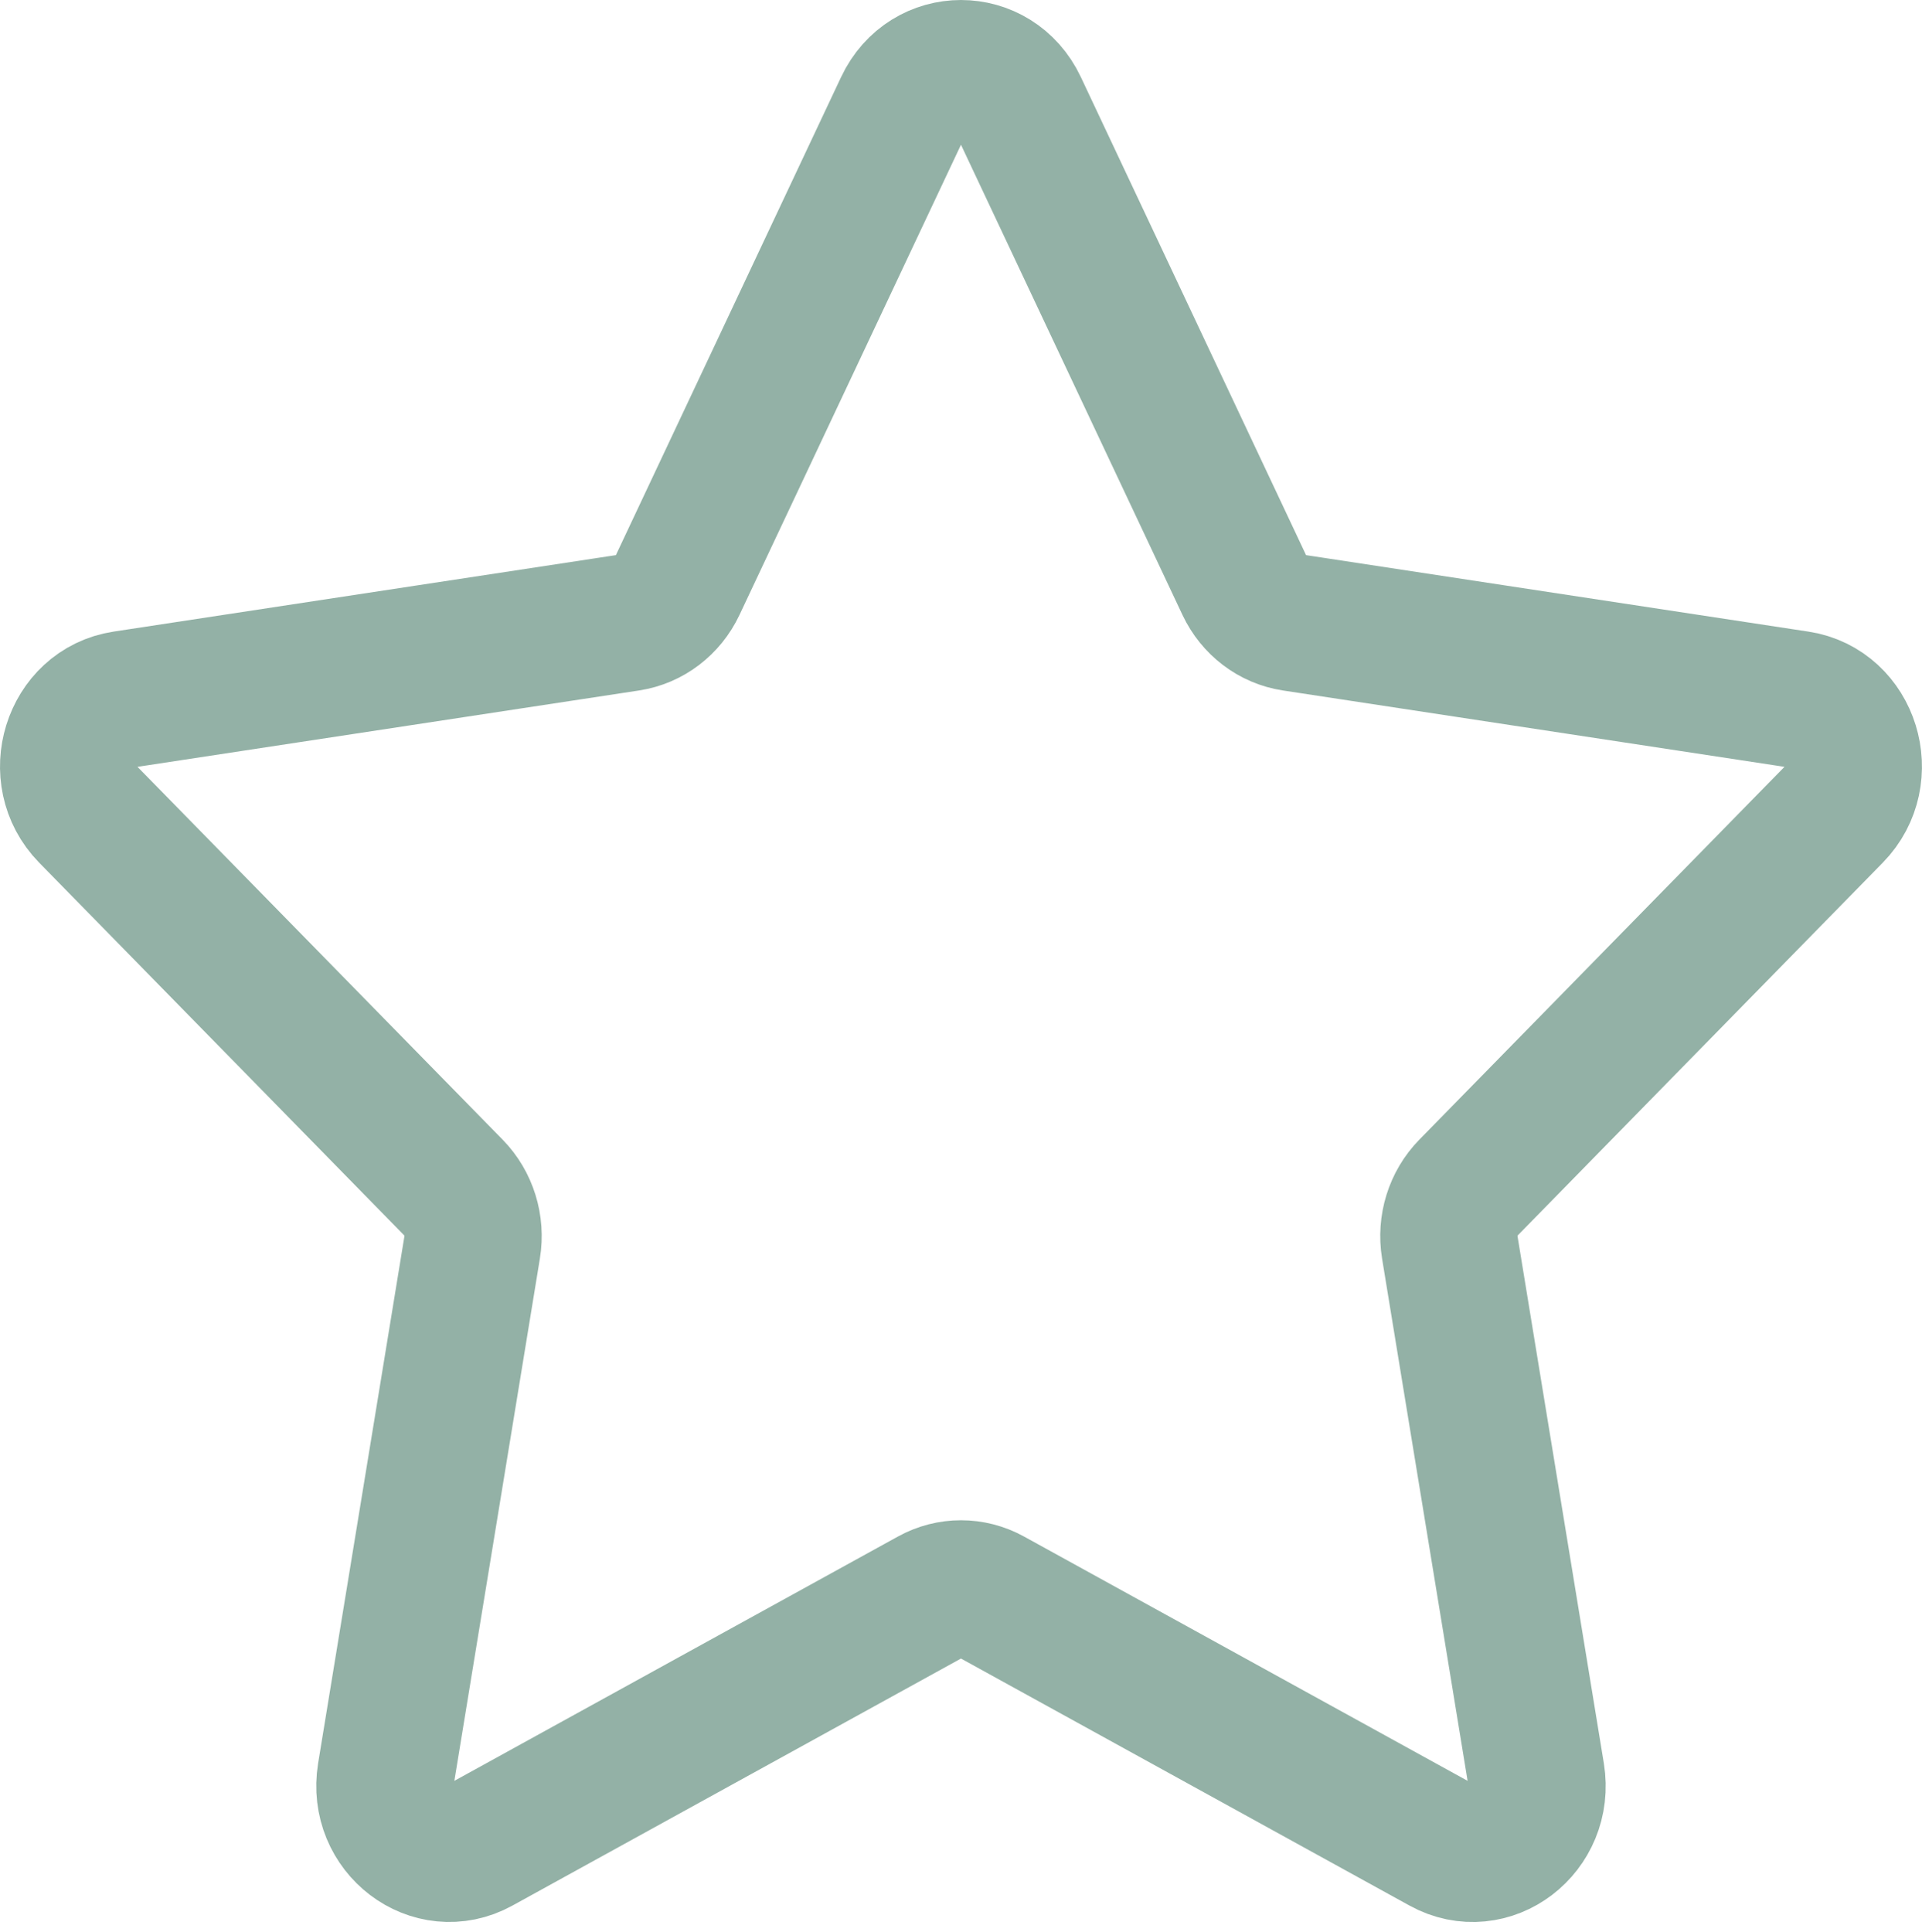 <svg width="196" height="197" viewBox="0 0 196 197" fill="none" xmlns="http://www.w3.org/2000/svg">
<path d="M103.888 10.838L126.917 59.724C127.876 61.754 129.724 63.161 131.866 63.49L183.364 71.33C188.754 72.149 190.903 79.086 187.004 83.069L149.737 121.12C148.19 122.702 147.483 124.977 147.847 127.209L156.646 180.94C157.563 186.561 151.935 190.852 147.112 188.192L101.053 162.824C99.142 161.767 96.853 161.767 94.942 162.824L48.883 188.192C44.068 190.845 38.433 186.561 39.35 180.94L48.148 127.209C48.513 124.977 47.806 122.702 46.259 121.12L8.992 83.069C5.093 79.086 7.242 72.149 12.632 71.33L64.129 63.49C66.271 63.161 68.119 61.754 69.078 59.724L92.107 10.838C94.515 5.721 101.473 5.721 103.888 10.838Z" stroke="#93B1A6" stroke-width="14" stroke-miterlimit="10" stroke-linecap="round" stroke-linejoin="round"/>
</svg>
